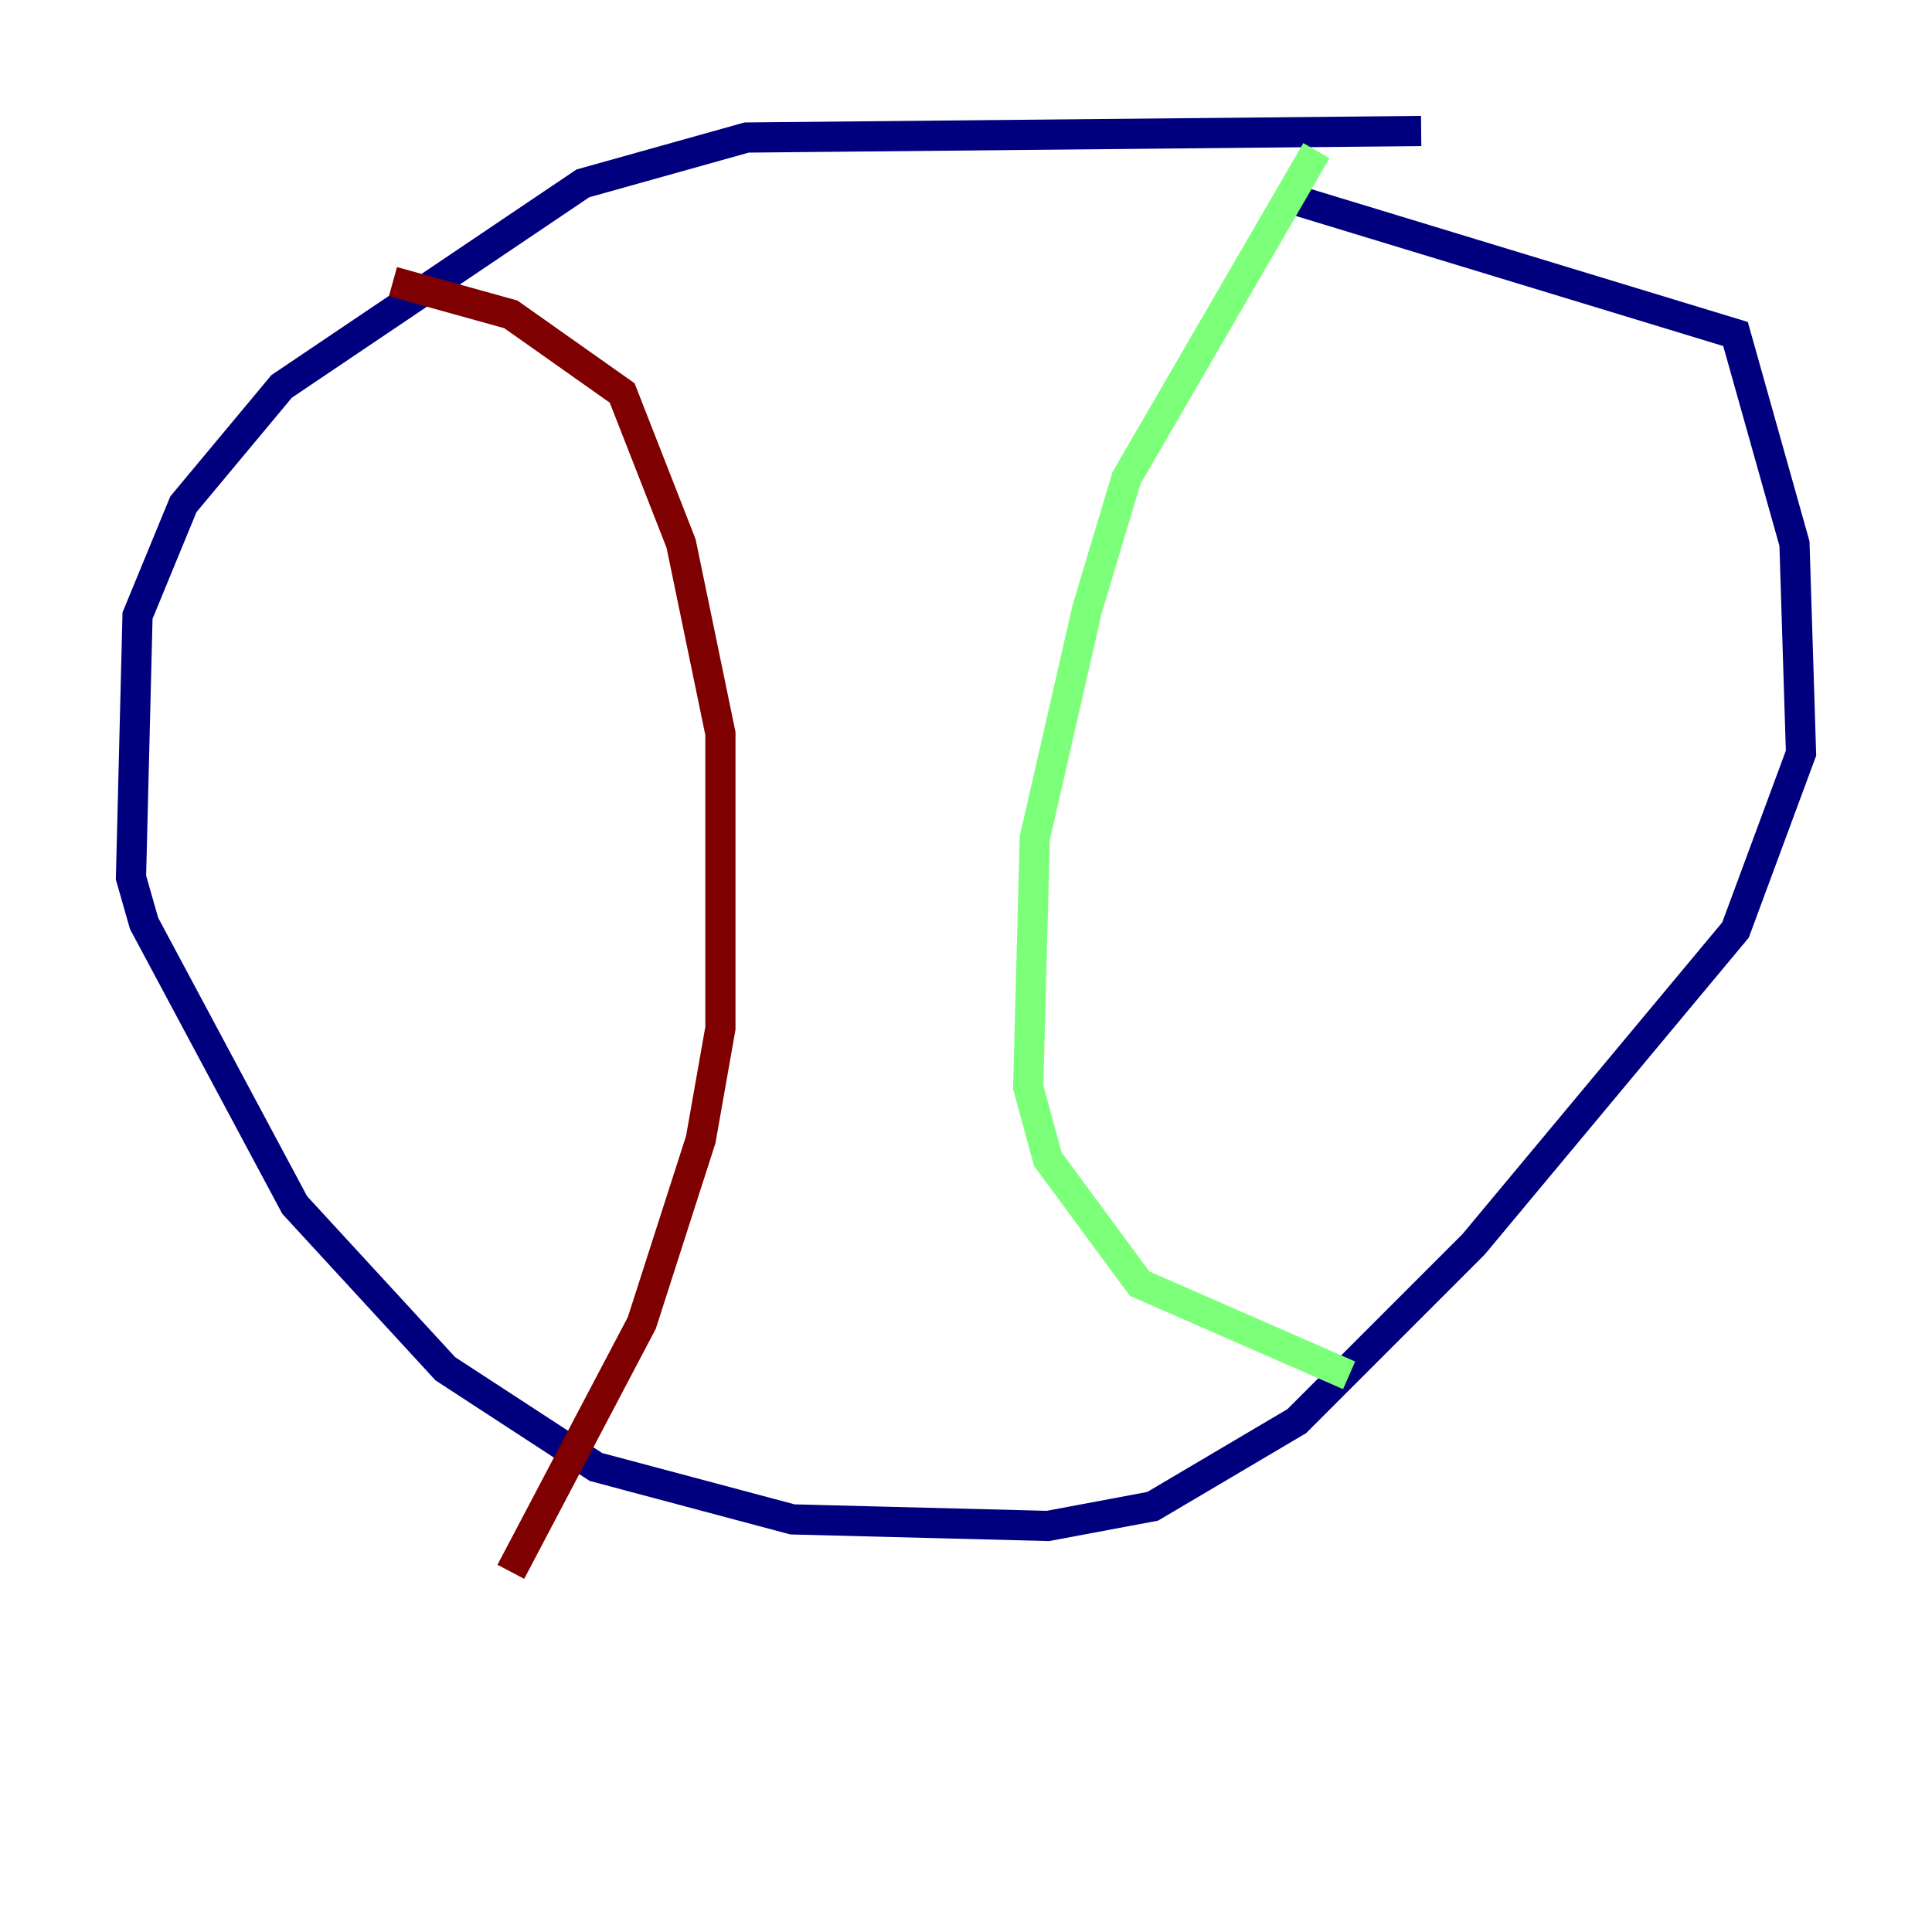 <?xml version="1.0" encoding="utf-8" ?>
<svg baseProfile="tiny" height="128" version="1.2" viewBox="0,0,128,128" width="128" xmlns="http://www.w3.org/2000/svg" xmlns:ev="http://www.w3.org/2001/xml-events" xmlns:xlink="http://www.w3.org/1999/xlink"><defs /><polyline fill="none" points="94.156,8.678 49.464,9.112 38.617,12.149 18.658,25.6 12.149,33.41 9.112,40.786 8.678,58.142 9.546,61.18 19.525,79.837 29.505,90.685 39.485,97.193 52.502,100.664 69.424,101.098 76.366,99.797 85.912,94.156 97.627,82.441 114.983,61.614 119.322,49.898 118.888,36.014 114.983,22.129 85.044,13.017" stroke="#00007f" stroke-width="2" /><polyline fill="none" points="87.214,9.98 74.63,31.675 72.027,40.352 68.556,55.539 68.122,72.027 69.424,76.8 75.498,85.044 89.383,91.119" stroke="#7cff79" stroke-width="2" /><polyline fill="none" points="26.034,18.658 33.844,20.827 41.22,26.034 45.125,36.014 47.729,48.597 47.729,68.122 46.427,75.498 42.522,87.647 33.844,104.136" stroke="#7f0000" stroke-width="2" /></svg>